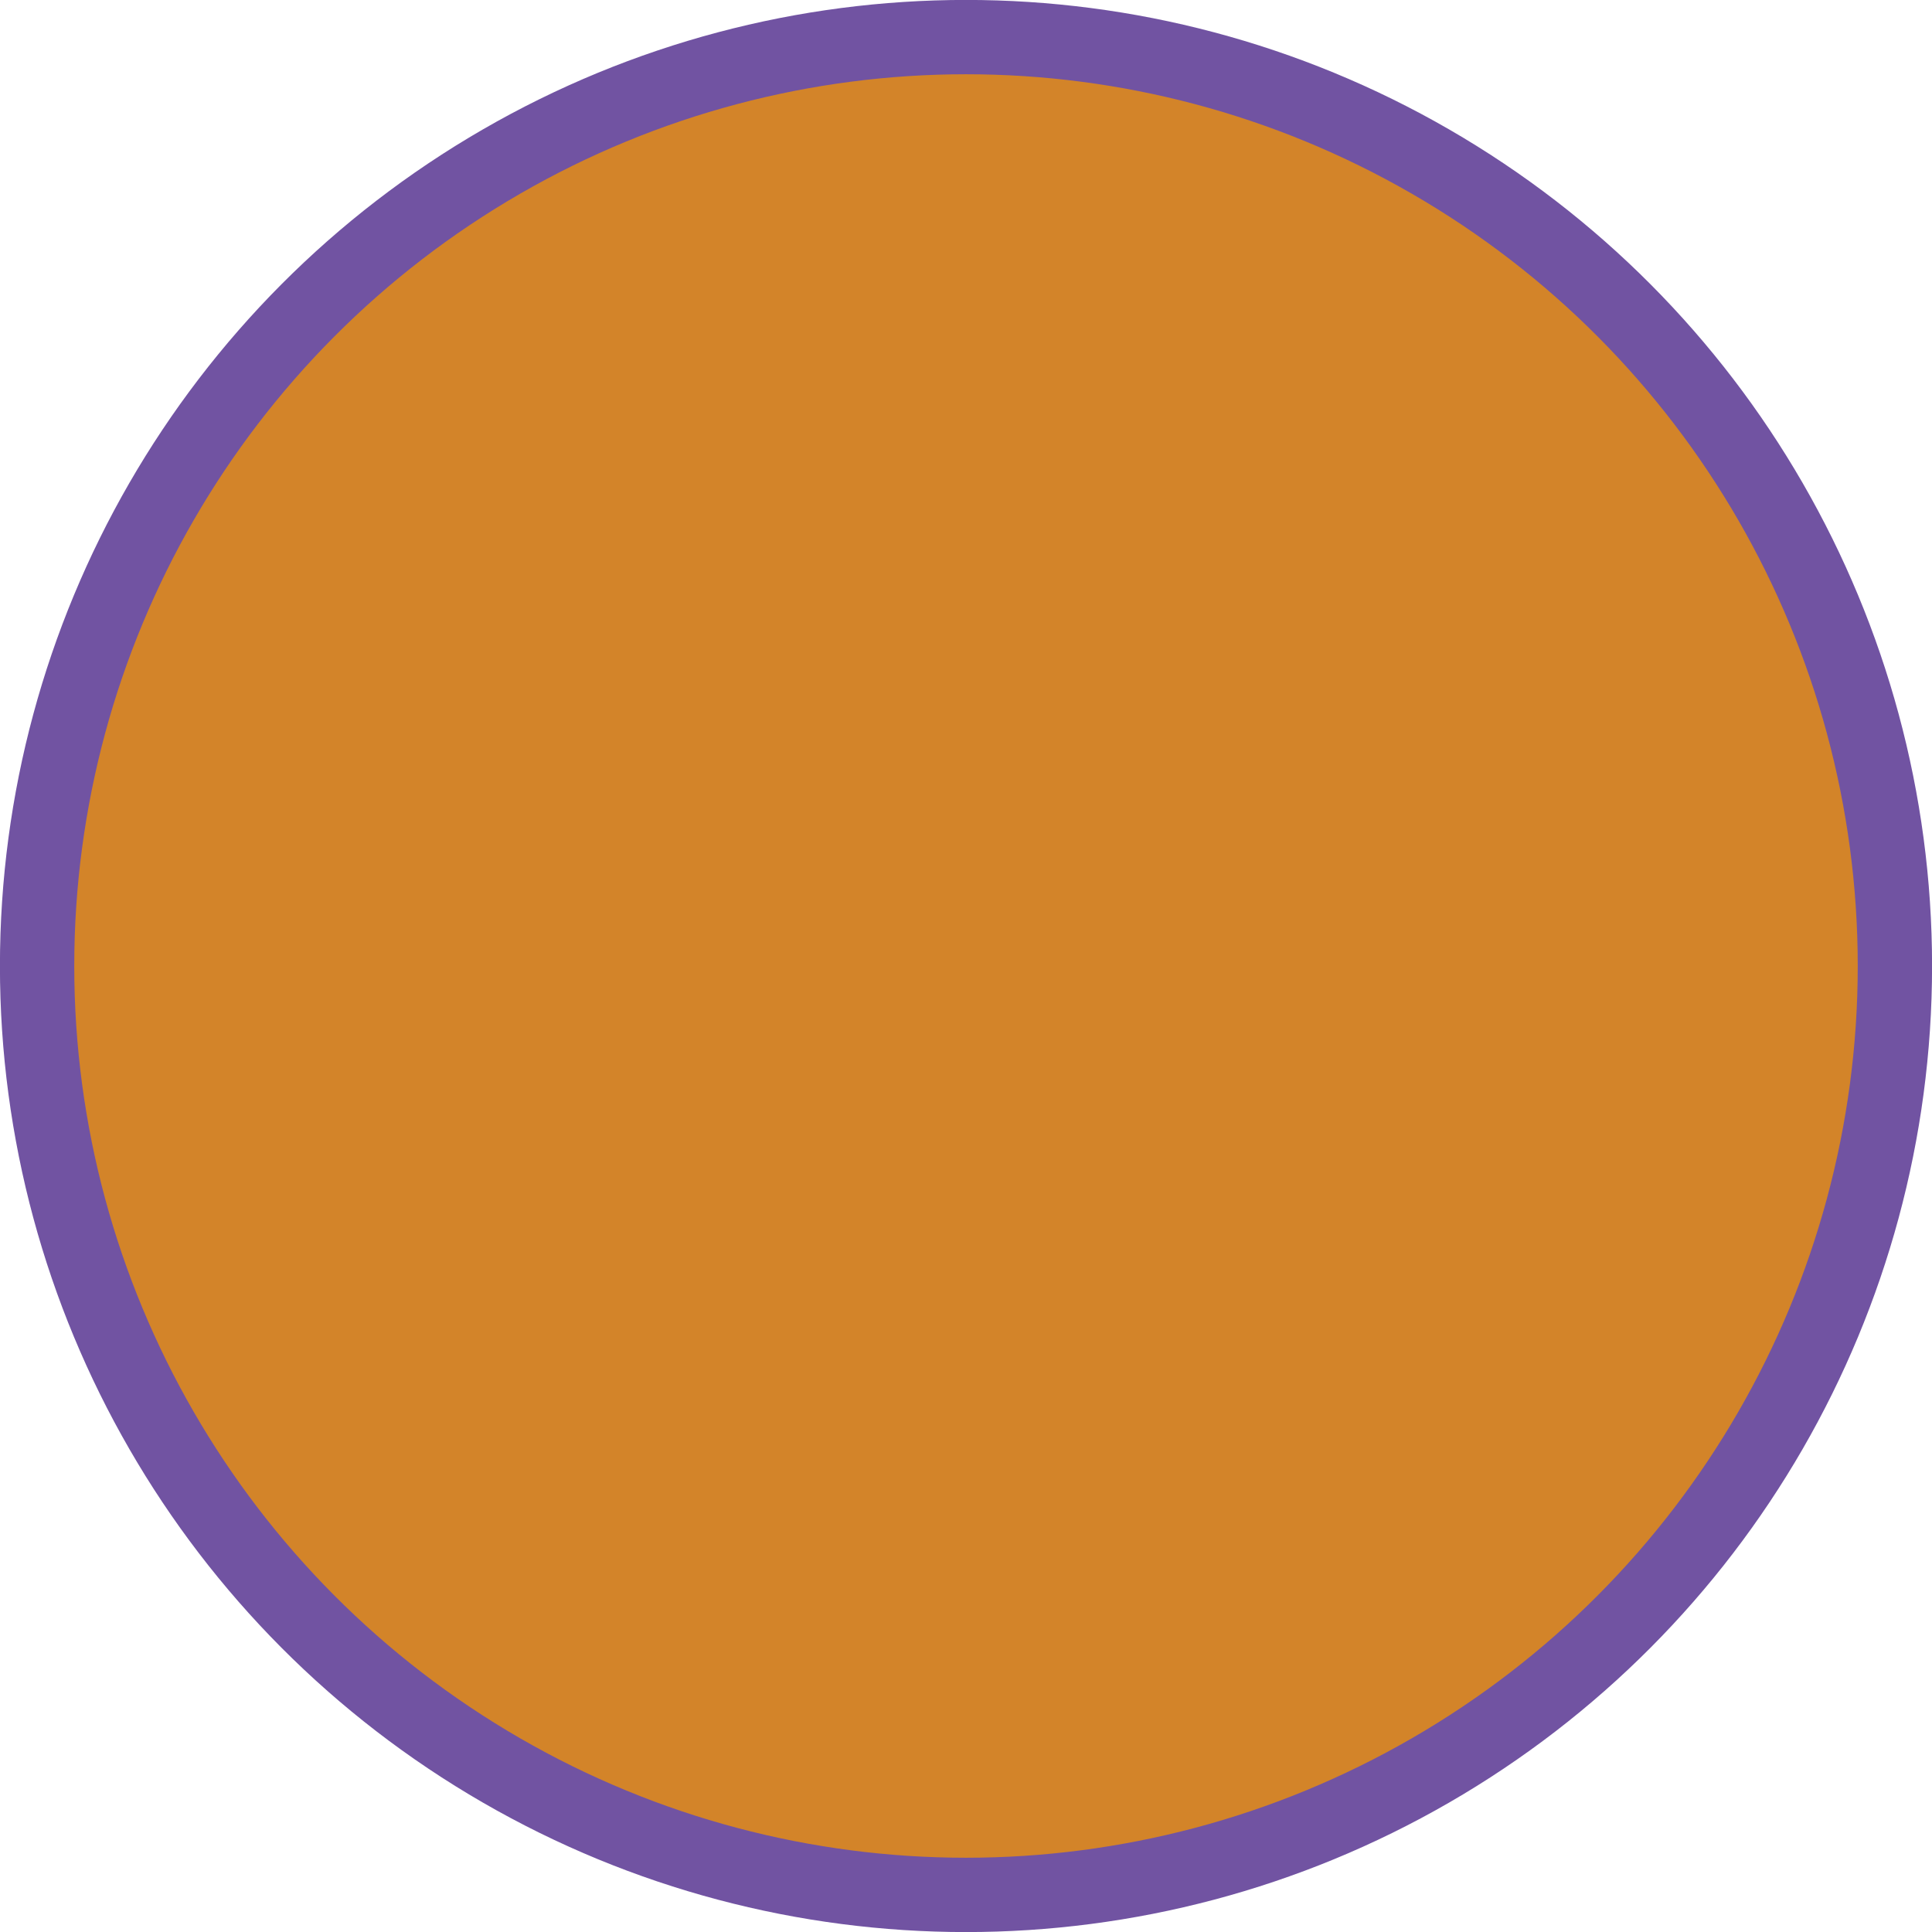 <?xml version="1.0" encoding="utf-8"?>
<!-- Generator: Adobe Illustrator 27.0.0, SVG Export Plug-In . SVG Version: 6.00 Build 0)  -->
<svg version="1.1" id="Layer_1" xmlns="http://www.w3.org/2000/svg" xmlns:xlink="http://www.w3.org/1999/xlink" x="0px" y="0px"
	 viewBox="0 0 75 75" style="enable-background:new 0 0 75 75;" xml:space="preserve">
<style type="text/css">
	.st0{fill:#D38429;}
	.st1{fill:#D38429;stroke:#7153A2;stroke-width:2.885;stroke-miterlimit:14.423;}
</style>
<g>
	<g>
		<path class="st0" d="M46.15,38.94c-2.68,0.02-5.13,1.52-6.36,3.89l-6.62-1.9c0-0.19,0-0.36,0-0.55c-0.01-1.19-0.32-2.35-0.89-3.39
			l6.52-5.42c1.27,1.02,2.84,1.59,4.47,1.6c3.98,0,7.21-3.23,7.21-7.21s-3.23-7.21-7.21-7.21c-3.98,0-7.21,3.23-7.21,7.21
			c0.01,1.19,0.32,2.35,0.89,3.39l-6.52,5.42c-1.27-1.02-2.84-1.59-4.47-1.6c-3.98-0.02-7.23,3.19-7.25,7.17s3.19,7.23,7.17,7.25
			c2.71,0.02,5.2-1.49,6.45-3.89l6.62,1.9c0,0.19,0,0.36,0,0.55c0,3.98,3.23,7.21,7.21,7.21s7.21-3.23,7.21-7.21
			S50.14,38.94,46.15,38.94z M43.27,21.63c2.39,0,4.33,1.94,4.33,4.33s-1.94,4.33-4.33,4.33s-4.33-1.94-4.33-4.33
			S40.88,21.63,43.27,21.63z M25.96,44.71c-2.39,0-4.33-1.94-4.33-4.33s1.94-4.33,4.33-4.33s4.33,1.94,4.33,4.33
			S28.35,44.71,25.96,44.71z M46.15,50.48c-2.39,0-4.33-1.94-4.33-4.33c0-2.39,1.94-4.33,4.33-4.33c2.39,0,4.33,1.94,4.33,4.33
			C50.48,48.54,48.54,50.48,46.15,50.48z"/>
		<circle class="st1" cx="37.5" cy="37.5" r="36.06"/>
	</g>
</g>
<g>
</g>
<g>
</g>
<g>
</g>
<g>
</g>
<g>
</g>
<g>
</g>
</svg>
